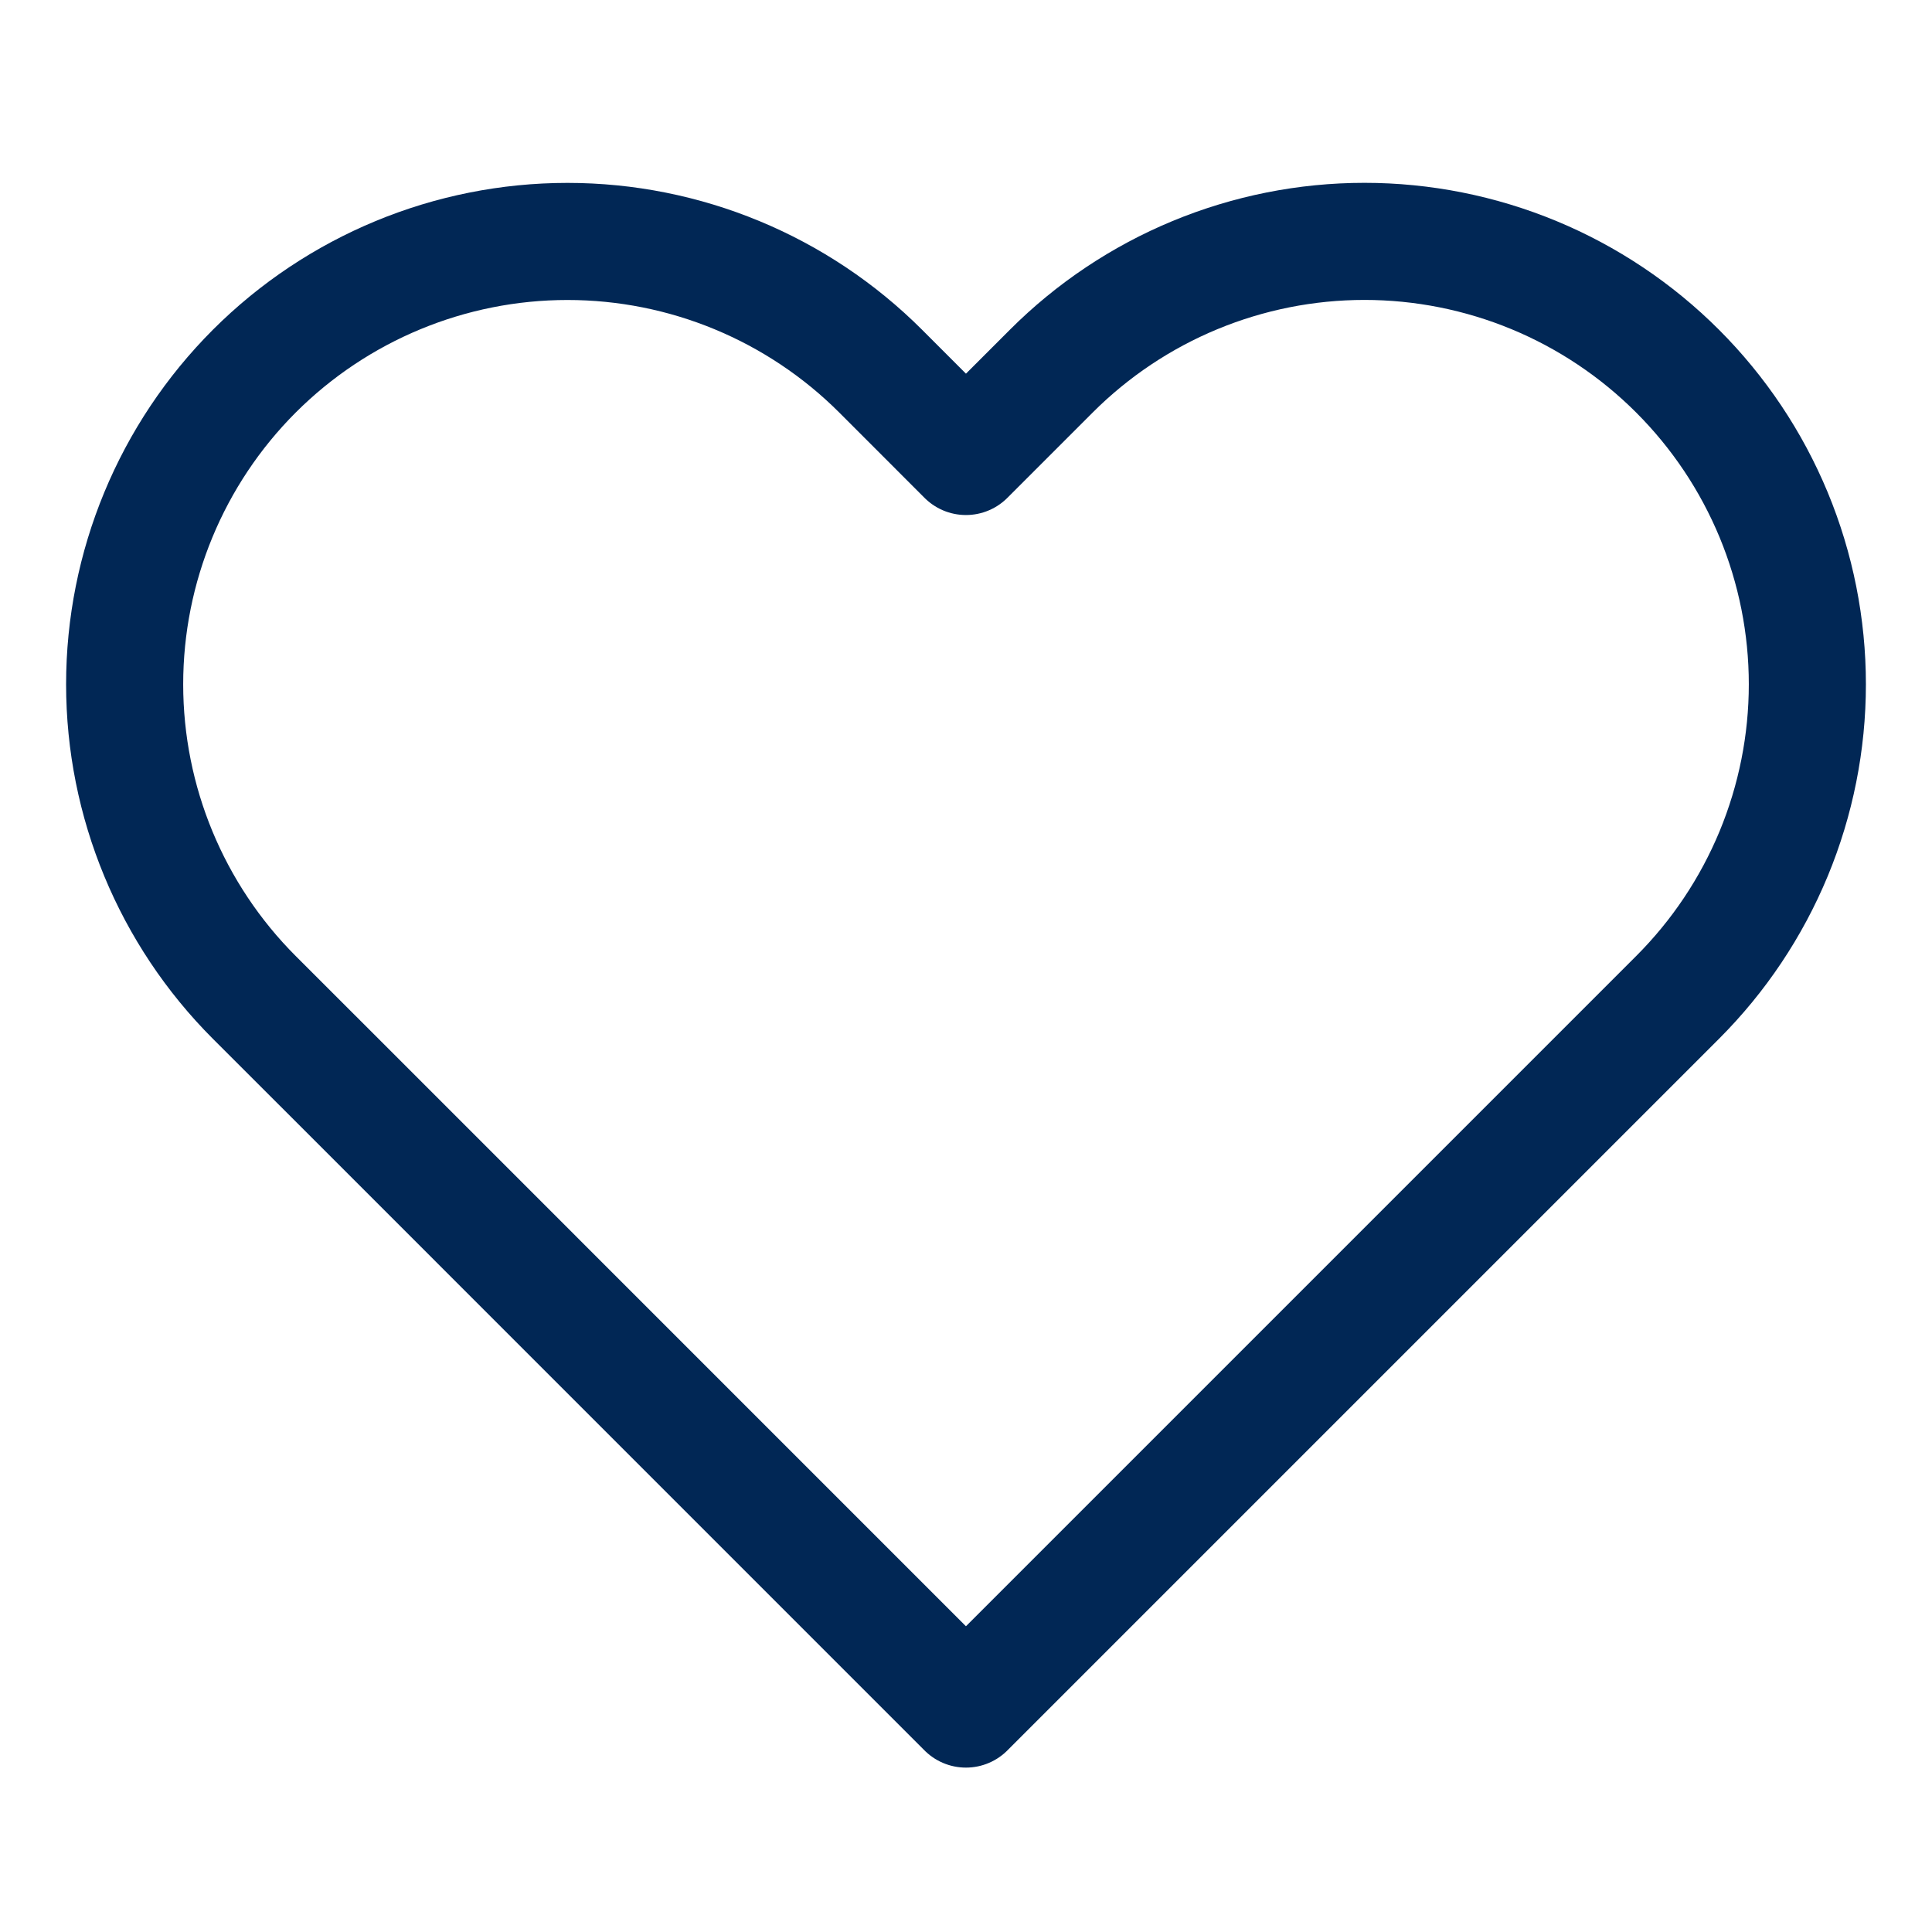 <svg width="33" height="33" viewBox="0 0 33 33" fill="none" xmlns="http://www.w3.org/2000/svg">
<path d="M28.654 6.339C27.952 5.637 27.118 5.079 26.201 4.699C25.283 4.319 24.299 4.123 23.306 4.123C22.312 4.123 21.329 4.319 20.411 4.699C19.493 5.079 18.659 5.637 17.957 6.339L16.499 7.797L15.042 6.339C13.623 4.921 11.699 4.124 9.693 4.124C7.687 4.124 5.763 4.921 4.344 6.339C2.926 7.758 2.129 9.682 2.129 11.688C2.129 13.694 2.926 15.618 4.344 17.037L5.802 18.494L16.499 29.192L27.197 18.494L28.654 17.037C29.357 16.334 29.914 15.501 30.295 14.583C30.675 13.665 30.871 12.681 30.871 11.688C30.871 10.695 30.675 9.711 30.295 8.793C29.914 7.875 29.357 7.042 28.654 6.339Z" stroke="#012755" stroke-width="2" stroke-linecap="round" stroke-linejoin="round"/>
</svg>
